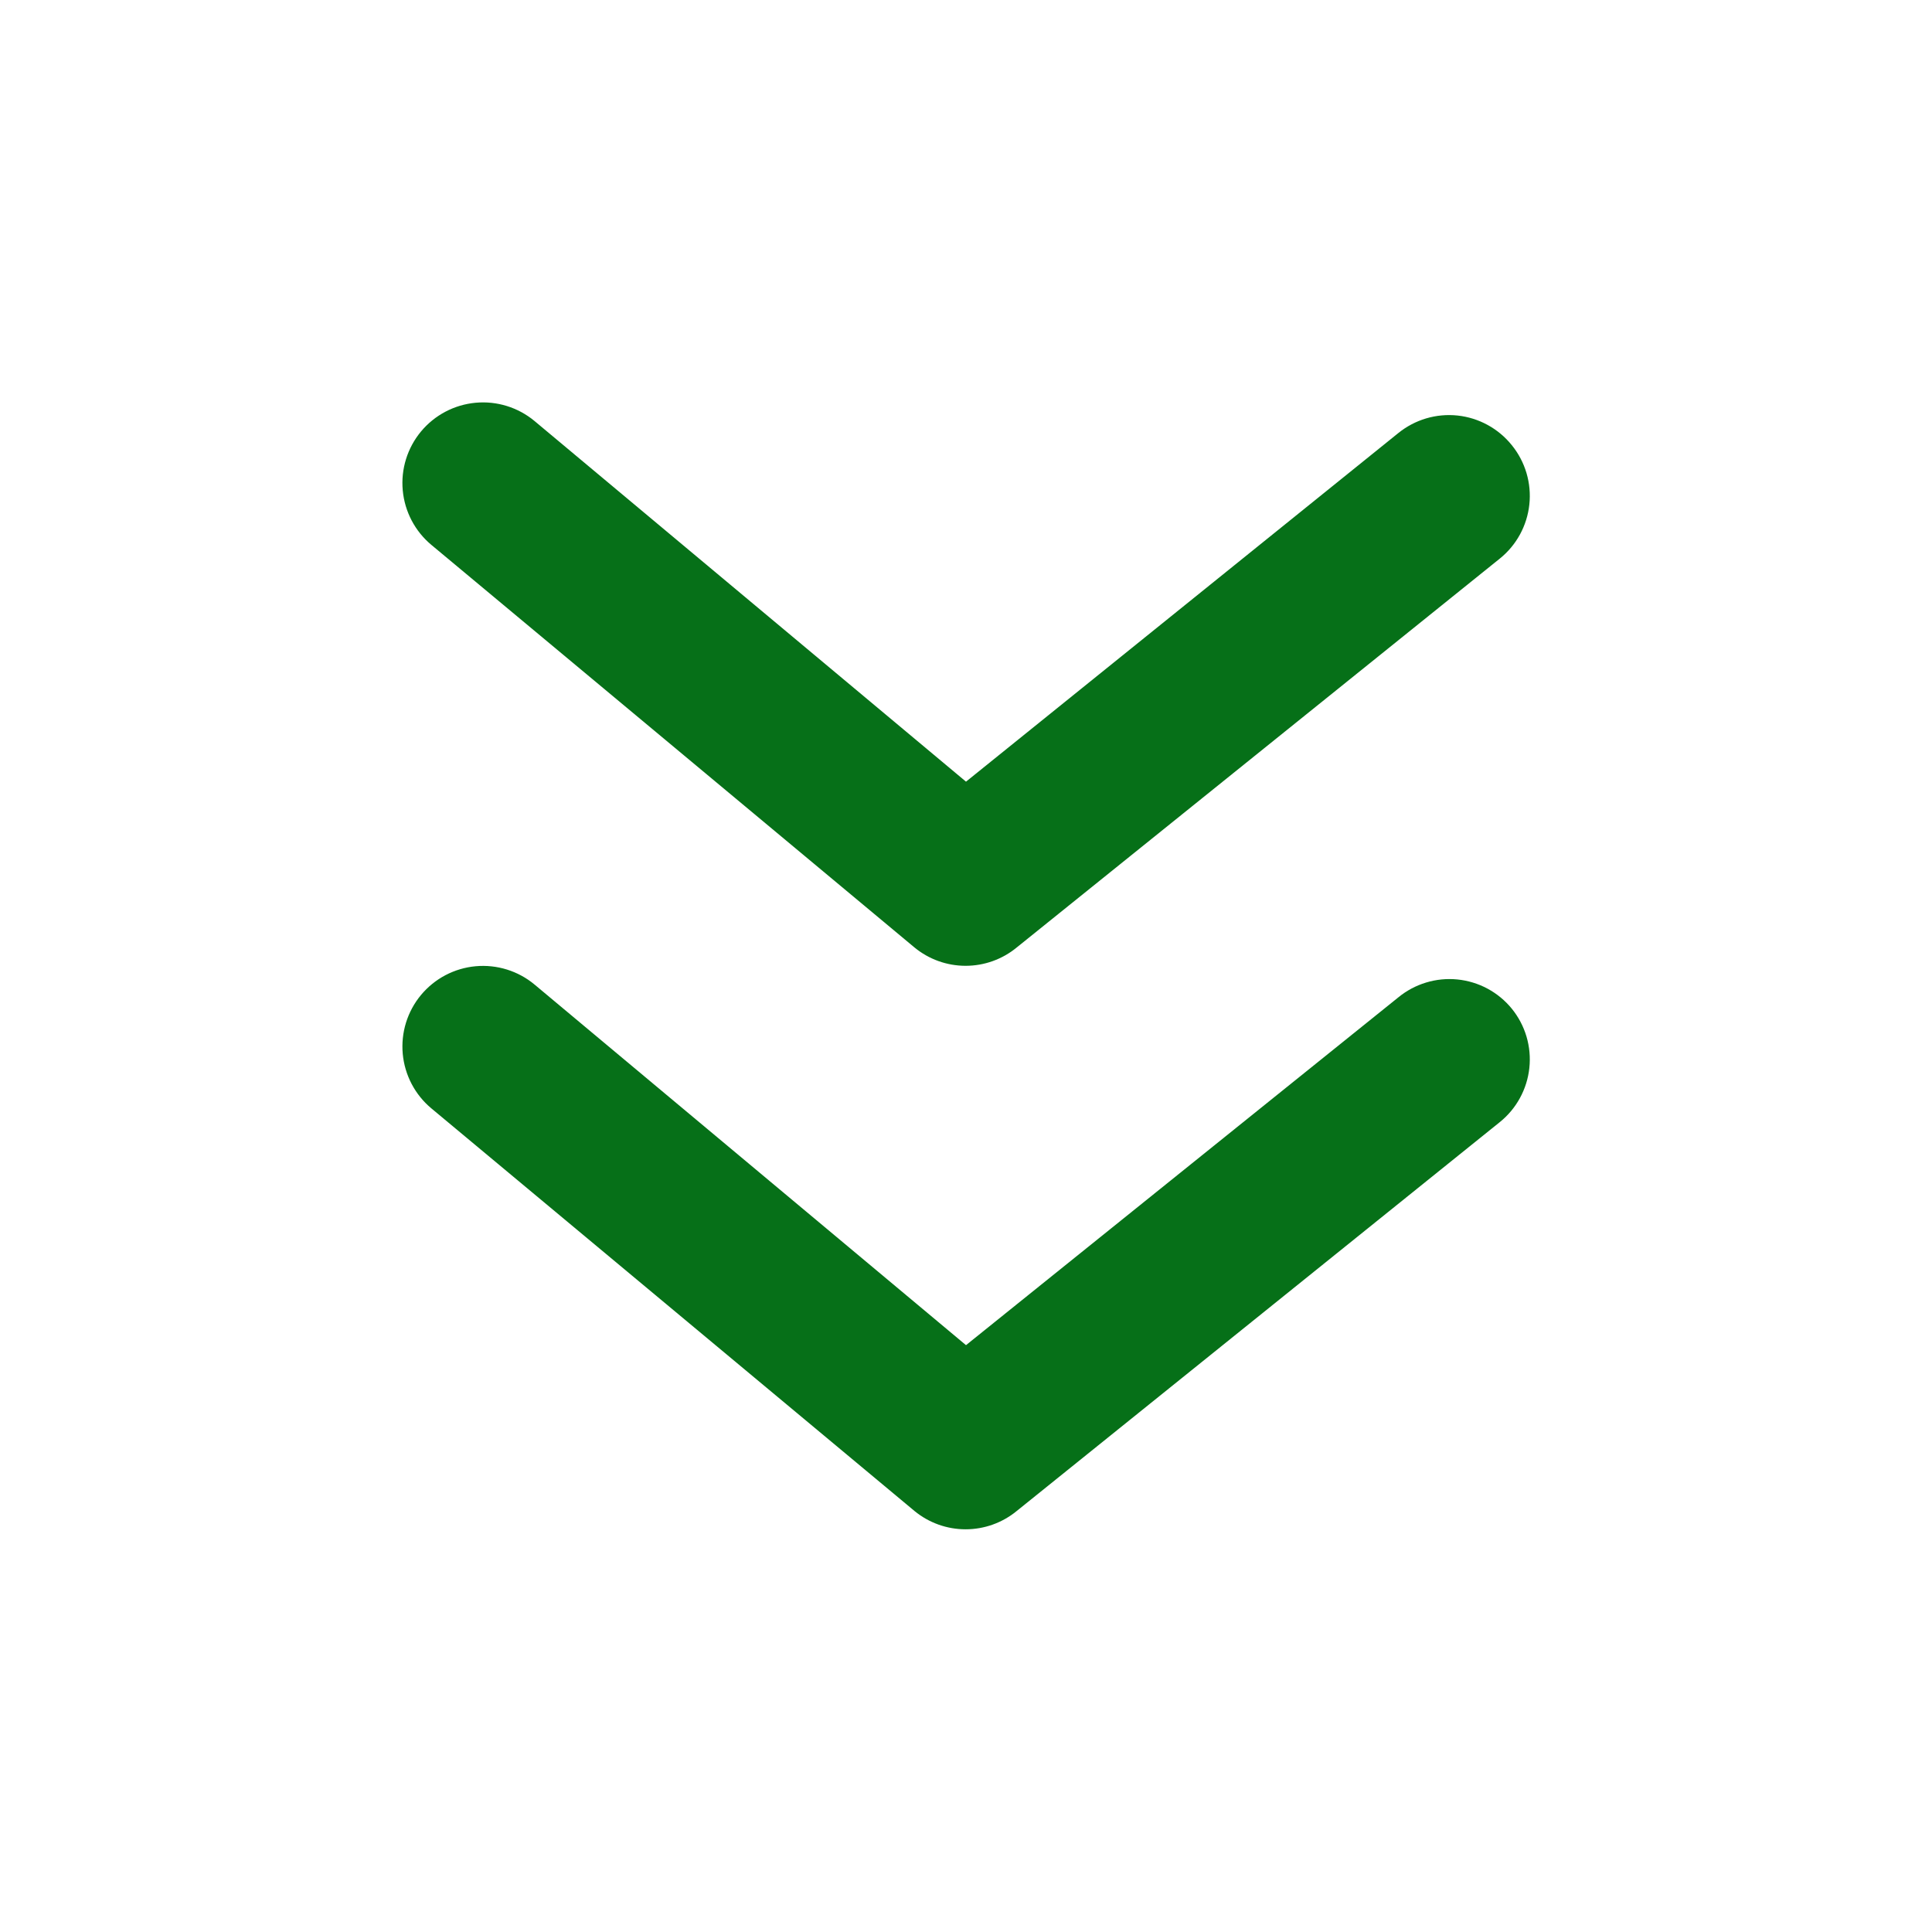 <svg width="80" height="80" viewBox="0 0 80 80" fill="none" xmlns="http://www.w3.org/2000/svg">
<path d="M57.9 41.3L40 55.7L22.133 40.767C21.796 40.486 21.407 40.276 20.989 40.146C20.57 40.016 20.13 39.97 19.694 40.01C19.257 40.05 18.833 40.176 18.445 40.38C18.057 40.584 17.714 40.863 17.433 41.2C17.153 41.537 16.942 41.926 16.812 42.345C16.683 42.763 16.637 43.203 16.677 43.64C16.717 44.076 16.843 44.5 17.047 44.888C17.251 45.276 17.53 45.62 17.867 45.9L37.867 62.567C38.463 63.057 39.211 63.325 39.983 63.325C40.755 63.325 41.504 63.057 42.1 62.567L62.1 46.467C62.443 46.192 62.727 45.852 62.938 45.466C63.148 45.081 63.281 44.657 63.327 44.221C63.374 43.784 63.333 43.342 63.209 42.921C63.084 42.5 62.877 42.108 62.6 41.767C62.323 41.427 61.981 41.145 61.594 40.937C61.208 40.73 60.784 40.601 60.347 40.557C59.91 40.514 59.469 40.557 59.05 40.685C58.63 40.812 58.239 41.021 57.9 41.3Z" fill="#067018"/>
<path d="M37.867 39.233C38.463 39.724 39.211 39.992 39.983 39.992C40.755 39.992 41.504 39.724 42.1 39.233L62.1 23.133C62.443 22.858 62.727 22.518 62.938 22.133C63.148 21.747 63.281 21.324 63.327 20.887C63.374 20.451 63.333 20.009 63.209 19.588C63.084 19.167 62.877 18.774 62.6 18.433C62.325 18.091 61.985 17.806 61.599 17.596C61.214 17.385 60.791 17.253 60.354 17.206C59.917 17.16 59.476 17.2 59.054 17.325C58.633 17.45 58.241 17.657 57.9 17.933L40 32.367L22.133 17.433C21.453 16.868 20.575 16.595 19.694 16.677C18.812 16.758 17.999 17.186 17.433 17.867C16.868 18.547 16.595 19.425 16.677 20.306C16.758 21.188 17.186 22.001 17.867 22.567L37.867 39.233Z" fill="#067018"/>
</svg>
